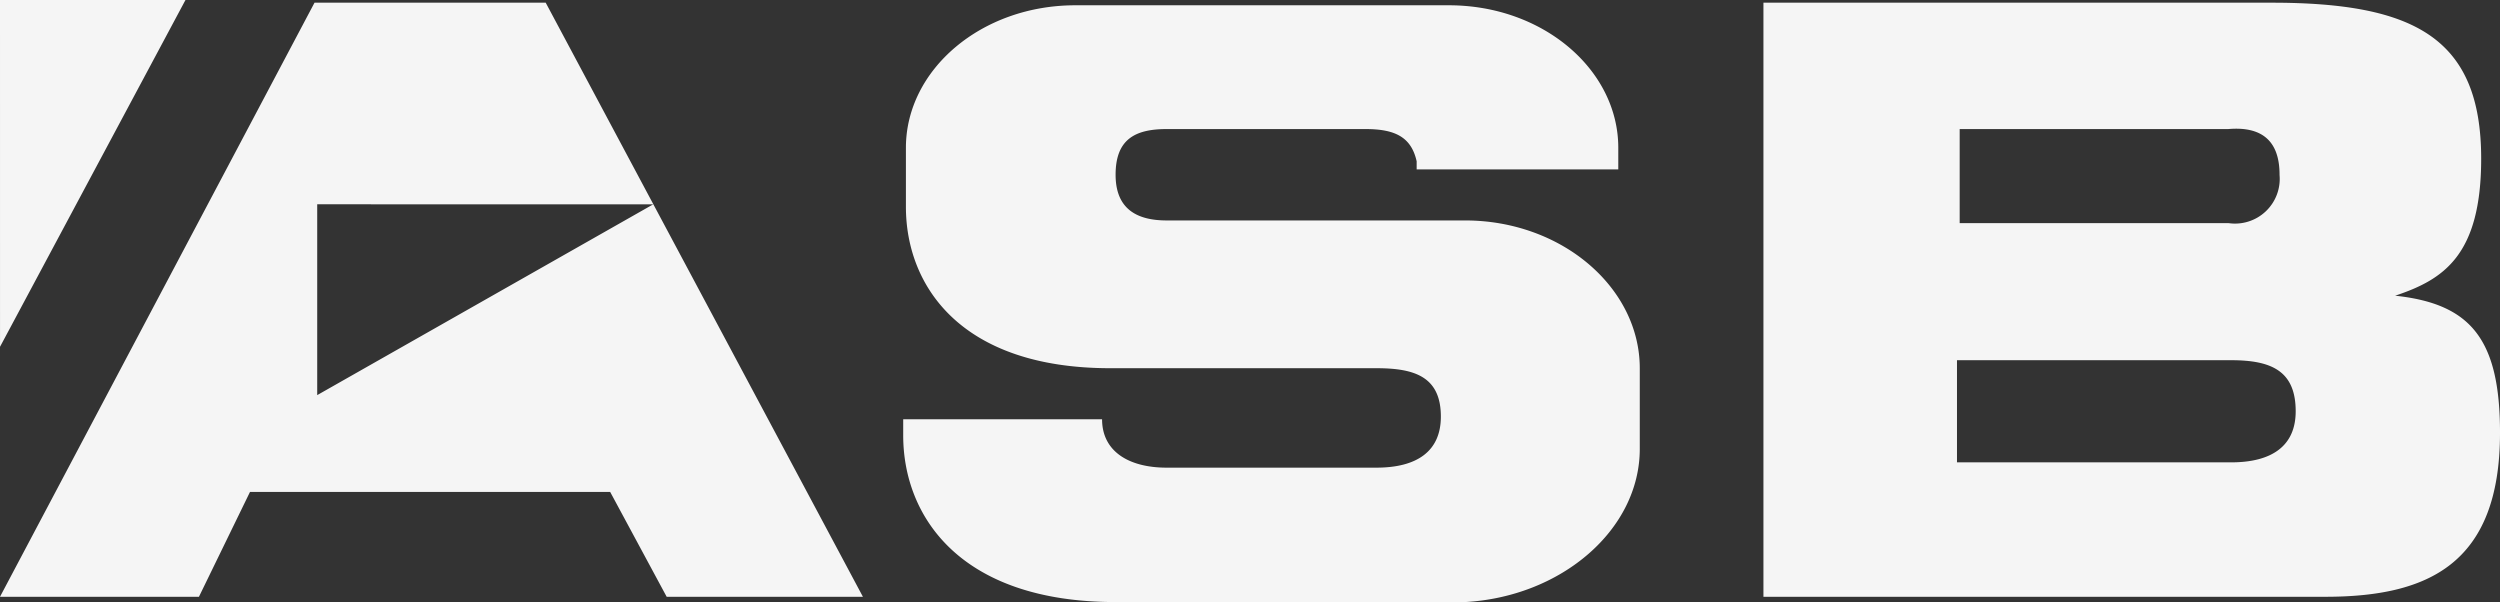 <svg id="layer1" xmlns="http://www.w3.org/2000/svg" width="126.336" height="30.429" viewBox="0 0 126.336 30.429">
  <rect x="0" y="0" width="126.336" height="30.429" fill="#333333" stroke="none"/>
  <path id="path30288" d="M123.095,16.076h0c2.445-.815,4.347-2.038,4.347-6.928,0-6.113-3.4-7.879-10.6-7.879H91.171V31.291h28.392c5.162,0,8.83-1.63,8.83-8.287,0-4.755-1.494-6.521-5.3-6.928m-5.841-6.113a2.26,2.26,0,0,1-2.581,2.445H101.088V7.654h13.584c1.63-.136,2.581.543,2.581,2.309m.815,11.954c0,1.766-1.223,2.581-3.26,2.581H100.952V19.336h13.856c2.038,0,3.26.543,3.26,2.581m-33.146,1.9V19.744c0-4.075-3.94-7.471-8.83-7.471H61.014c-1.63,0-2.581-.679-2.581-2.309,0-1.766.951-2.309,2.581-2.309H71.066c1.494,0,2.309.408,2.581,1.63v.408H83.836V8.6c0-3.939-3.8-7.2-8.558-7.2H56.395c-4.755,0-8.558,3.26-8.558,7.2v2.989c0,3.939,2.717,8.151,10.324,8.151H71.61c1.9,0,3.26.408,3.26,2.445,0,1.766-1.223,2.581-3.26,2.581h-10.6c-1.9,0-3.26-.815-3.26-2.445H47.7v.815c0,4.075,2.853,8.422,10.732,8.422h17.66c4.89-.272,8.83-3.668,8.83-7.743M35.747,31.291h9.917L29.634,1.269H17.951L2.057,31.291H12.11l2.581-5.3h18.2Zm-.679-19.833L18.087,21.1V11.457Zm-33.01,7.2L11.43,1.133H2.057Z" transform="translate(-2.057 -1.133)" fill="#f5f5f5"/>
</svg>
